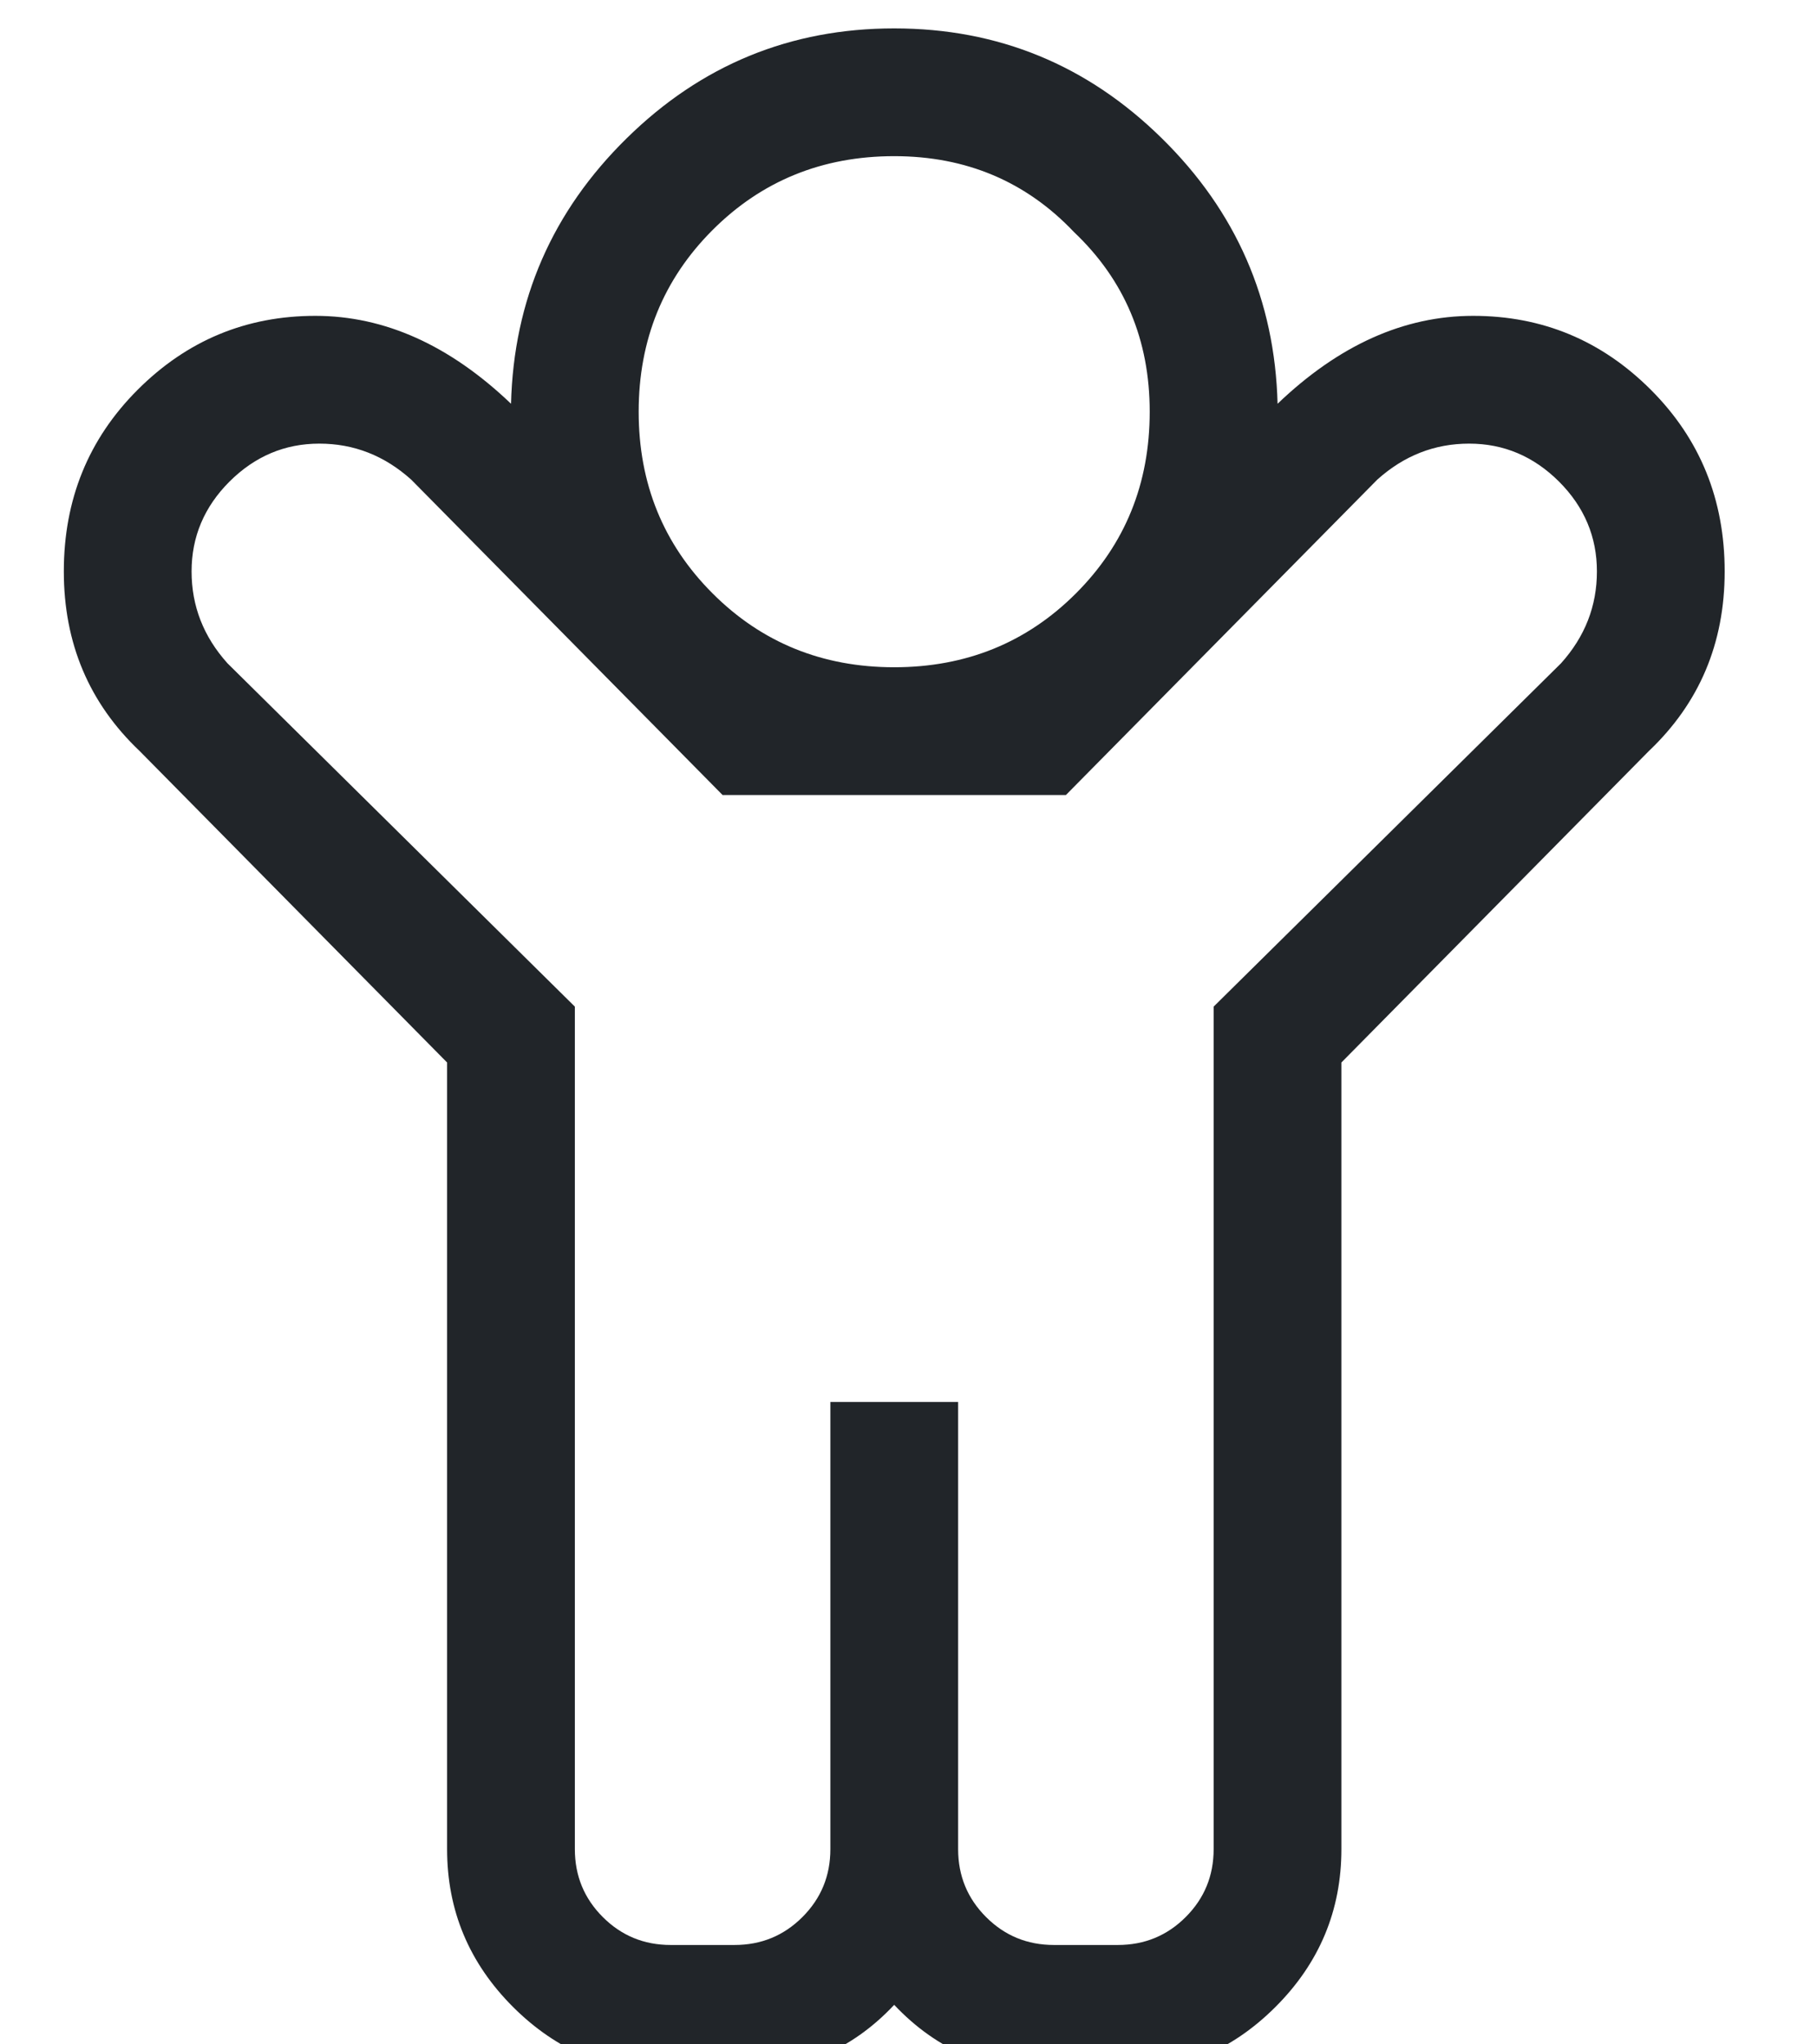 <?xml version="1.0" encoding="UTF-8"?>
<svg width="16px" height="18px" viewBox="0 0 16 18" version="1.1" xmlns="http://www.w3.org/2000/svg" xmlns:xlink="http://www.w3.org/1999/xlink">
    <title>icon-kids</title>
    <g id="icon-kids" stroke="none" stroke-width="1" fill="none" fill-rule="evenodd">
        <g id="" transform="translate(0.562, 0.25)" fill="#212529" fill-rule="nonzero">
            <path d="M12.41,2.531 C13.02,2.531 13.541,2.748 13.975,3.182 C14.408,3.615 14.625,4.148 14.625,4.781 C14.625,5.414 14.402,5.941 13.957,6.363 L11.25,9.105 L11.25,16.031 C11.25,16.57 11.057,17.033 10.67,17.42 C10.283,17.807 9.82,18 9.281,18 L8.719,18 C8.156,18 7.688,17.801 7.312,17.402 C6.938,17.801 6.469,18 5.906,18 L5.344,18 C4.805,18 4.342,17.807 3.955,17.42 C3.568,17.033 3.375,16.57 3.375,16.031 L3.375,9.105 L0.668,6.363 C0.223,5.941 0,5.414 0,4.781 C0,4.148 0.217,3.615 0.65,3.182 C1.084,2.748 1.605,2.531 2.215,2.531 C2.824,2.531 3.398,2.789 3.938,3.305 C3.961,2.391 4.301,1.611 4.957,0.967 C5.613,0.322 6.398,0 7.312,0 C8.227,0 9.012,0.322 9.668,0.967 C10.324,1.611 10.664,2.391 10.688,3.305 C11.227,2.789 11.801,2.531 12.41,2.531 Z M8.895,1.793 C8.473,1.348 7.945,1.125 7.312,1.125 C6.68,1.125 6.146,1.342 5.713,1.775 C5.279,2.209 5.062,2.742 5.062,3.375 C5.062,4.008 5.279,4.541 5.713,4.975 C6.146,5.408 6.68,5.625 7.312,5.625 C7.945,5.625 8.479,5.408 8.912,4.975 C9.346,4.541 9.562,4.008 9.562,3.375 C9.562,2.742 9.34,2.215 8.895,1.793 Z M13.184,5.59 C13.395,5.355 13.5,5.086 13.5,4.781 C13.5,4.477 13.389,4.213 13.166,3.99 C12.943,3.768 12.68,3.656 12.375,3.656 C12.07,3.656 11.801,3.762 11.566,3.973 L8.824,6.75 L5.801,6.75 L3.059,3.973 C2.824,3.762 2.555,3.656 2.25,3.656 C1.945,3.656 1.682,3.768 1.459,3.99 C1.236,4.213 1.125,4.477 1.125,4.781 C1.125,5.086 1.23,5.355 1.441,5.59 L4.5,8.613 L4.5,16.031 C4.5,16.266 4.582,16.465 4.746,16.629 C4.91,16.793 5.109,16.875 5.344,16.875 L5.906,16.875 C6.141,16.875 6.34,16.793 6.504,16.629 C6.668,16.465 6.75,16.266 6.75,16.031 L6.75,12.094 L7.875,12.094 L7.875,16.031 C7.875,16.266 7.957,16.465 8.121,16.629 C8.285,16.793 8.484,16.875 8.719,16.875 L9.281,16.875 C9.516,16.875 9.715,16.793 9.879,16.629 C10.043,16.465 10.125,16.266 10.125,16.031 L10.125,8.613 L13.184,5.59 Z" id="Shape"></path>
        </g>
    </g>
</svg>